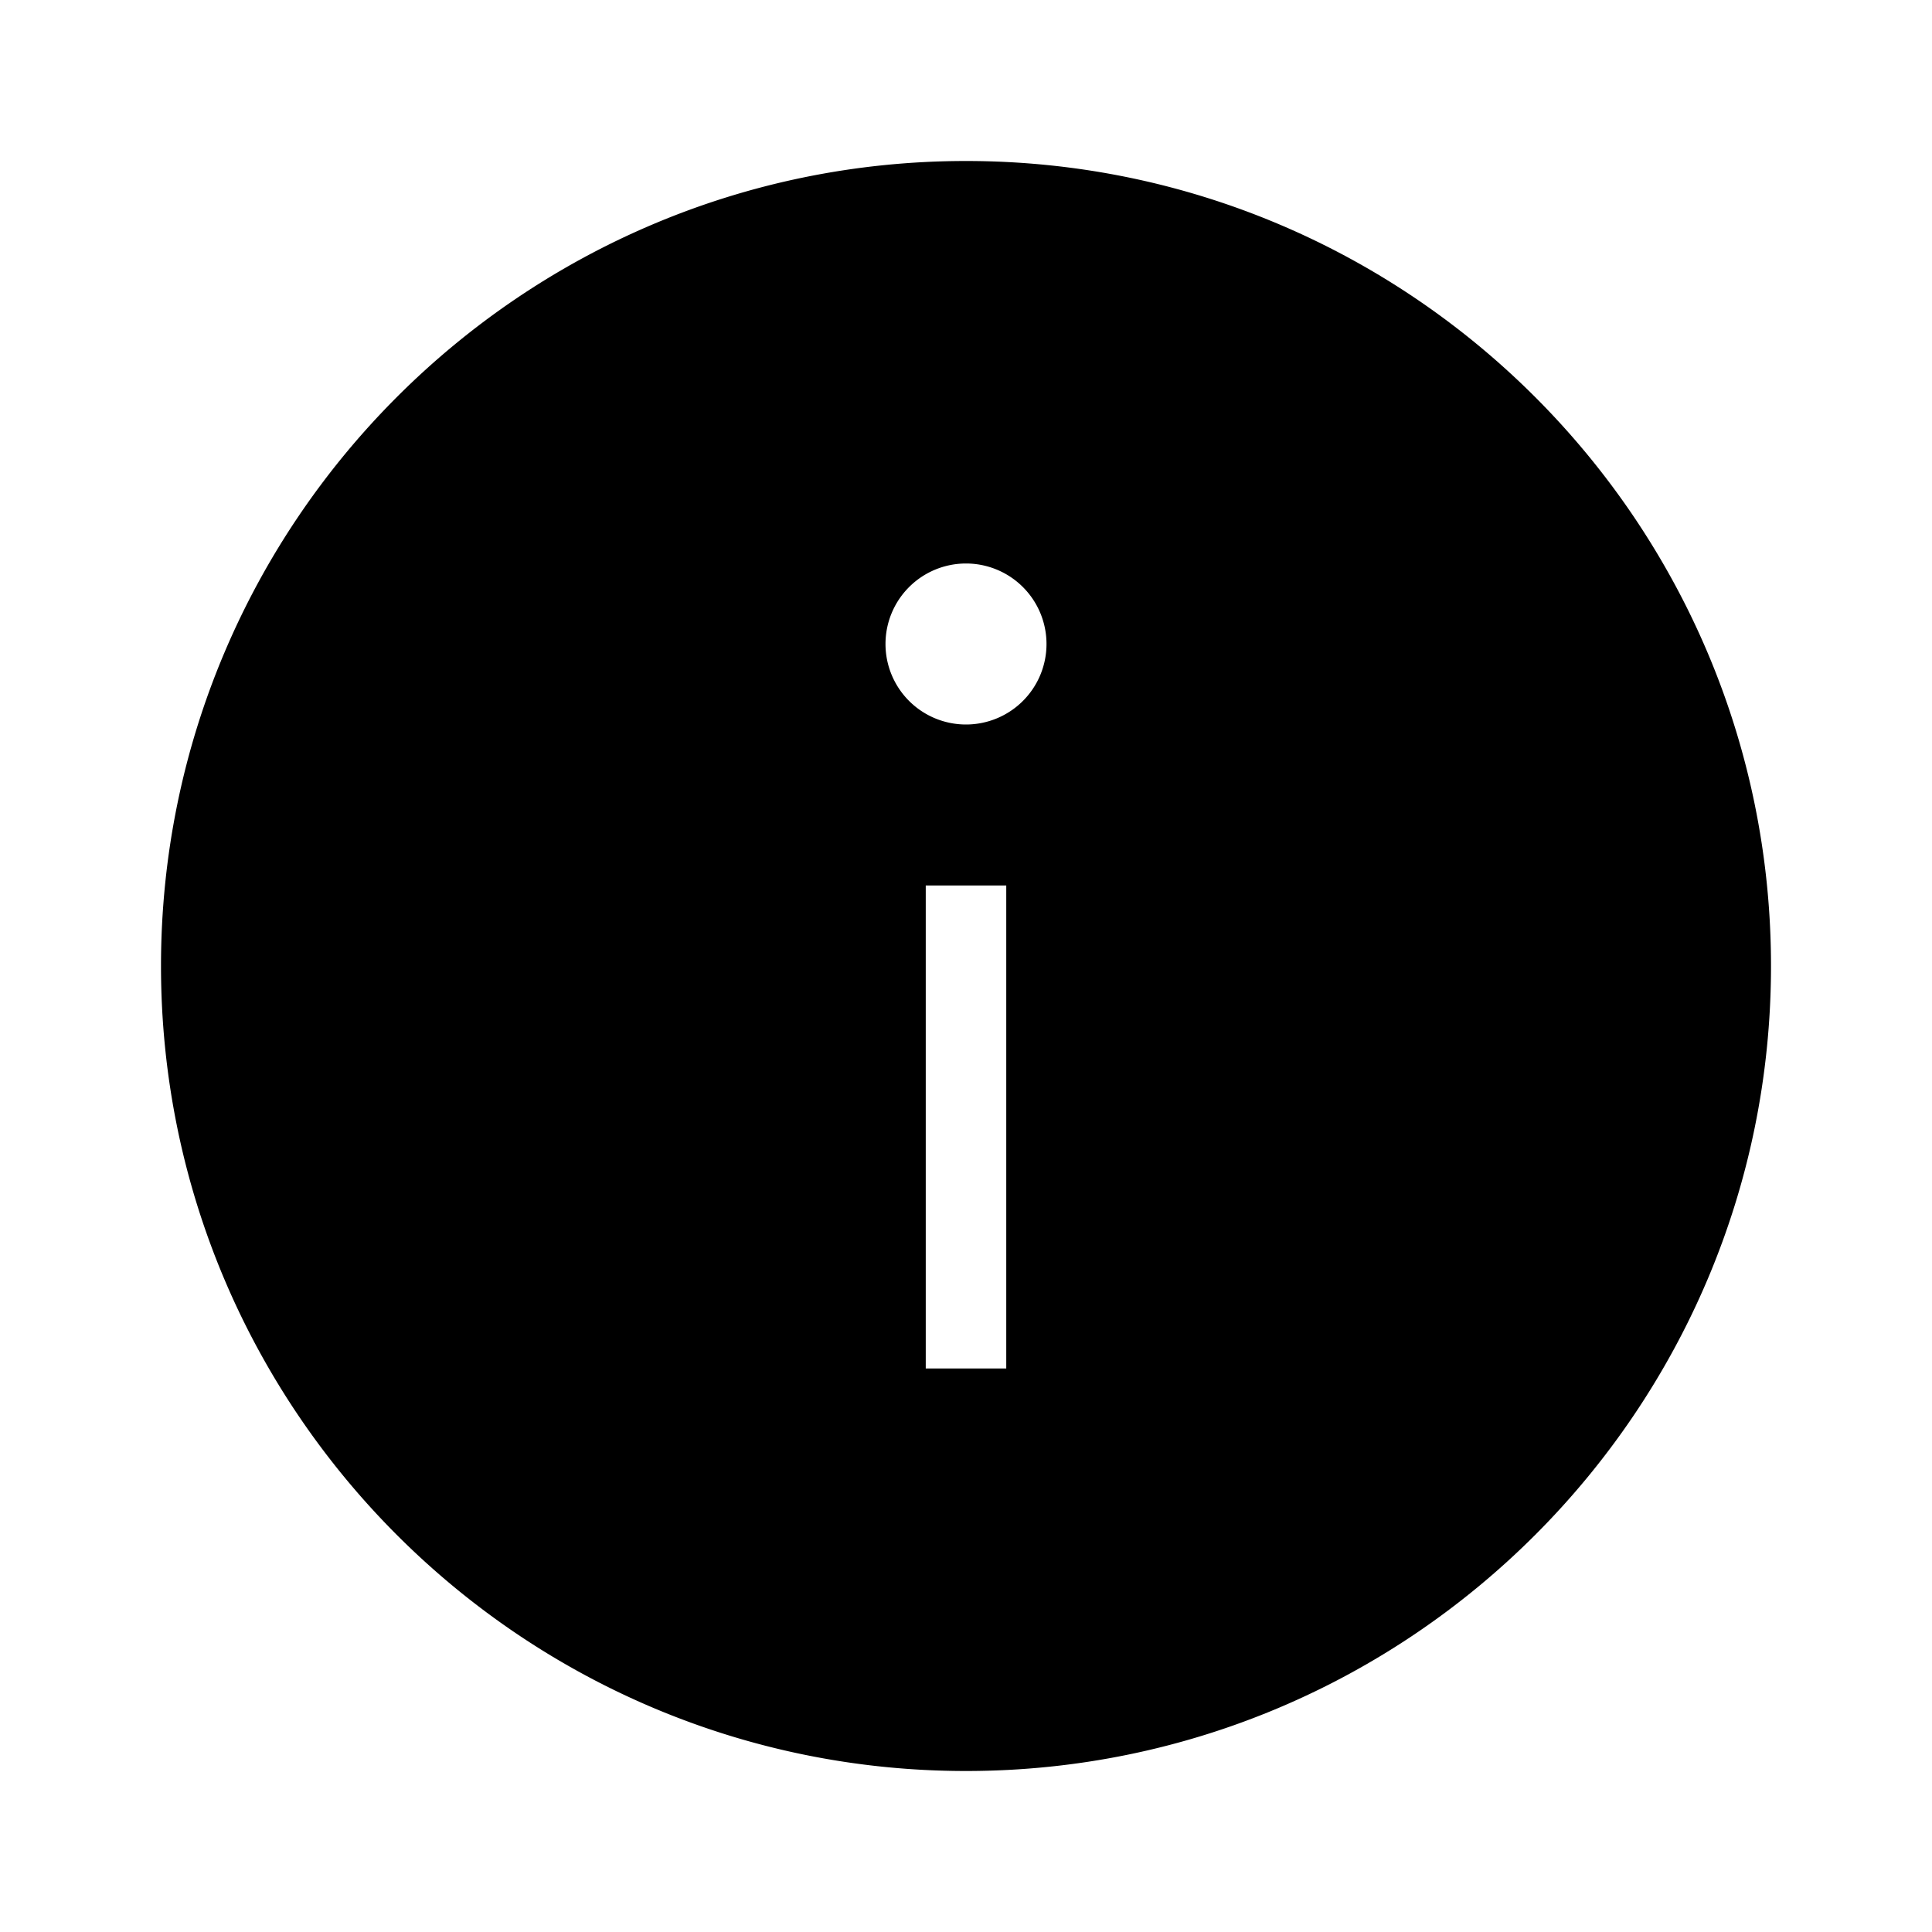 <svg xmlns="http://www.w3.org/2000/svg" viewBox="0 0 24 24"><path style="line-height:normal;font-variant-ligatures:normal;font-variant-position:normal;font-variant-caps:normal;font-variant-numeric:normal;font-variant-alternates:normal;font-feature-settings:normal;text-indent:0;text-align:start;text-decoration-line:none;text-decoration-style:solid;text-decoration-color:#000;text-transform:none;text-orientation:mixed;white-space:normal;shape-padding:0;isolation:auto;mix-blend-mode:normal;solid-color:#000;solid-opacity:1" d="M12 2C6.483 2 2 6.483 2 12s4.483 10 10 10 10-4.483 10-10S17.517 2 12 2zm0 5a1 1 0 0 1 1 1 1 1 0 0 1-1 1 1 1 0 0 1-1-1 1 1 0 0 1 1-1zm-.5 4h1v6h-1v-6z"/></svg>